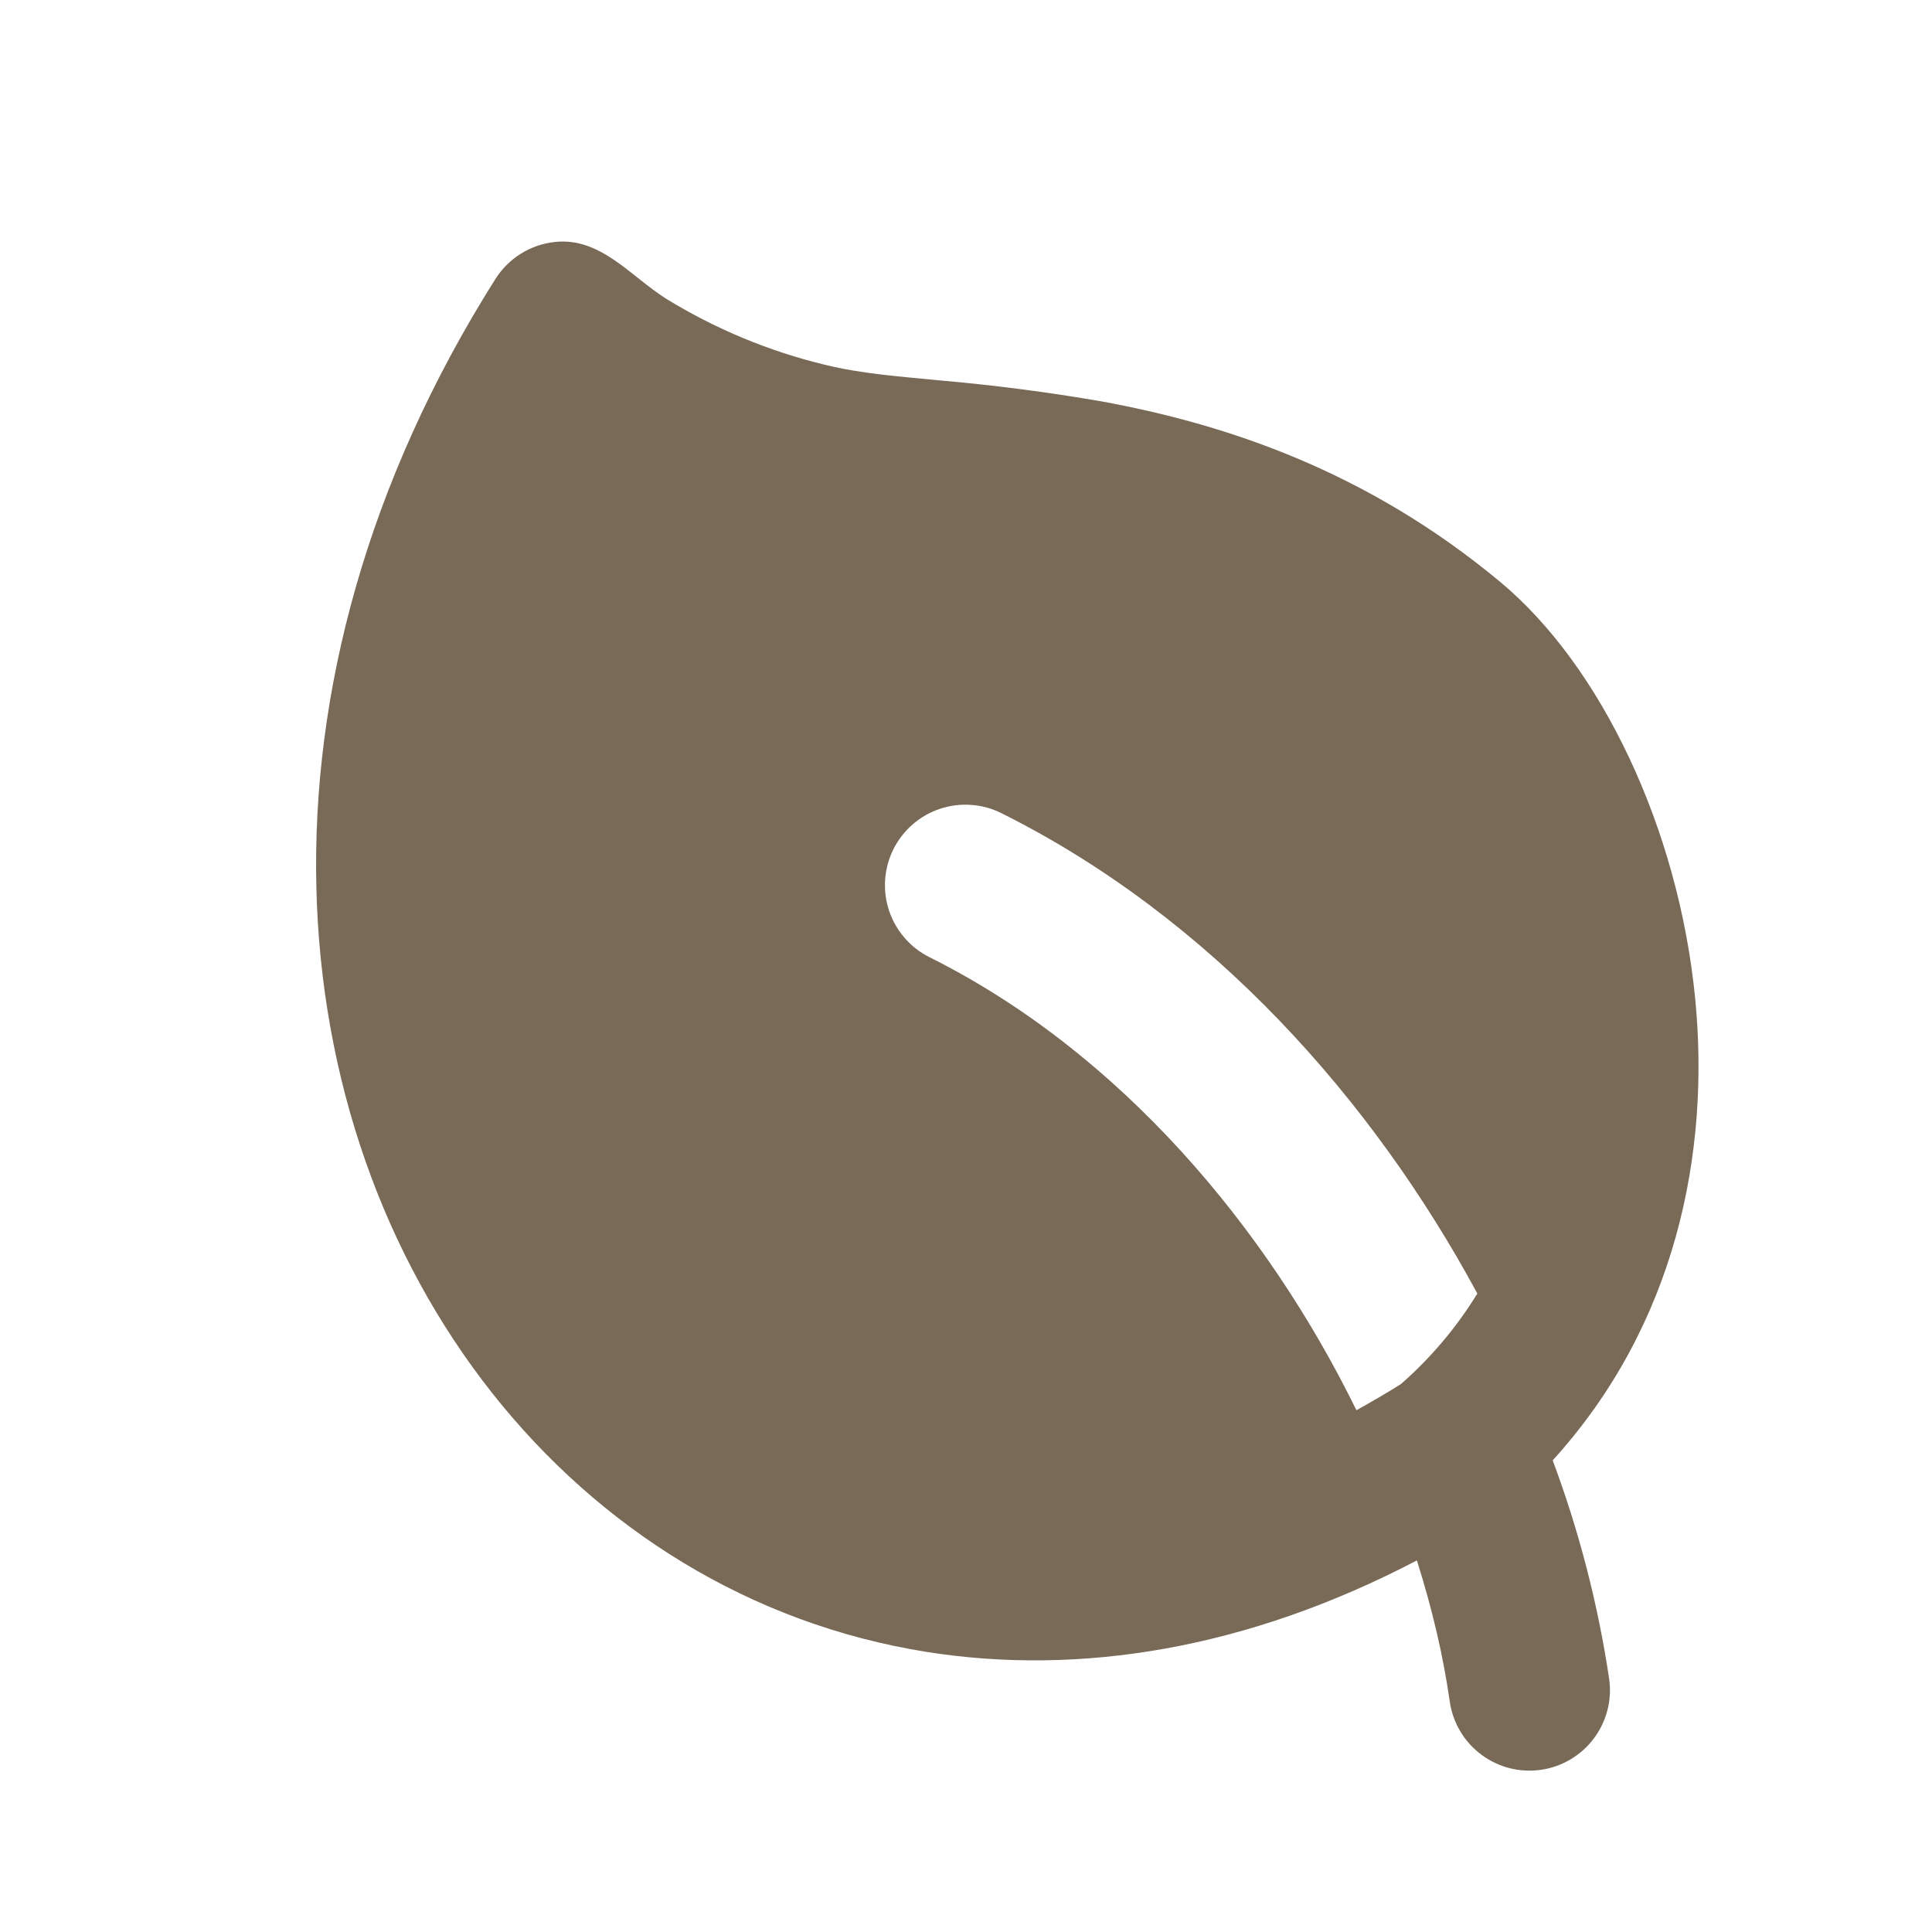 <svg width="48" height="48" viewBox="0 0 48 48" fill="none" xmlns="http://www.w3.org/2000/svg">
<g clip-path="url(#clip0_237_2970)">
<path fill-rule="evenodd" clip-rule="evenodd" d="M13.78 6.012C13.482 6.045 13.194 6.144 12.939 6.304C12.684 6.463 12.469 6.678 12.308 6.932C5.908 17.066 6.874 27.824 12.22 34.6C14.89 37.982 18.64 40.342 23.014 41.04C26.83 41.646 31 40.968 35.202 38.768C35.588 39.986 35.862 41.168 36.02 42.282C36.097 42.805 36.378 43.277 36.802 43.593C37.225 43.91 37.757 44.046 38.281 43.971C38.805 43.897 39.277 43.618 39.596 43.195C39.914 42.773 40.053 42.242 39.98 41.718C39.703 39.862 39.233 38.04 38.576 36.282C41.65 32.902 42.49 28.626 42.116 24.806C41.704 20.592 39.782 16.55 37.28 14.464C33.936 11.678 30.424 10.534 27.376 9.974C26.044 9.743 24.703 9.569 23.356 9.452C22.398 9.356 21.42 9.292 20.484 9.06C19.099 8.724 17.775 8.173 16.56 7.428C15.676 6.876 14.922 5.884 13.78 6.012ZM33.7 35.036C31.476 30.502 27.84 26.156 23.106 23.788C22.869 23.672 22.657 23.51 22.483 23.311C22.309 23.113 22.176 22.882 22.091 22.632C22.007 22.382 21.973 22.118 21.991 21.854C22.009 21.591 22.079 21.334 22.197 21.098C22.315 20.862 22.479 20.651 22.678 20.479C22.878 20.306 23.11 20.175 23.361 20.092C23.611 20.01 23.876 19.977 24.139 19.998C24.402 20.018 24.659 20.09 24.894 20.21C30.11 22.818 34.106 27.328 36.704 32.138C36.188 32.979 35.547 33.738 34.804 34.388C34.434 34.62 34.066 34.834 33.7 35.036Z" fill="#796A57"/>
</g>
<defs>
<clipPath id="clip0_237_2970">
<rect width="48" height="48" fill="white" transform="matrix(-1 0 0 1 48 0)"/>
</clipPath>
</defs>
</svg>
